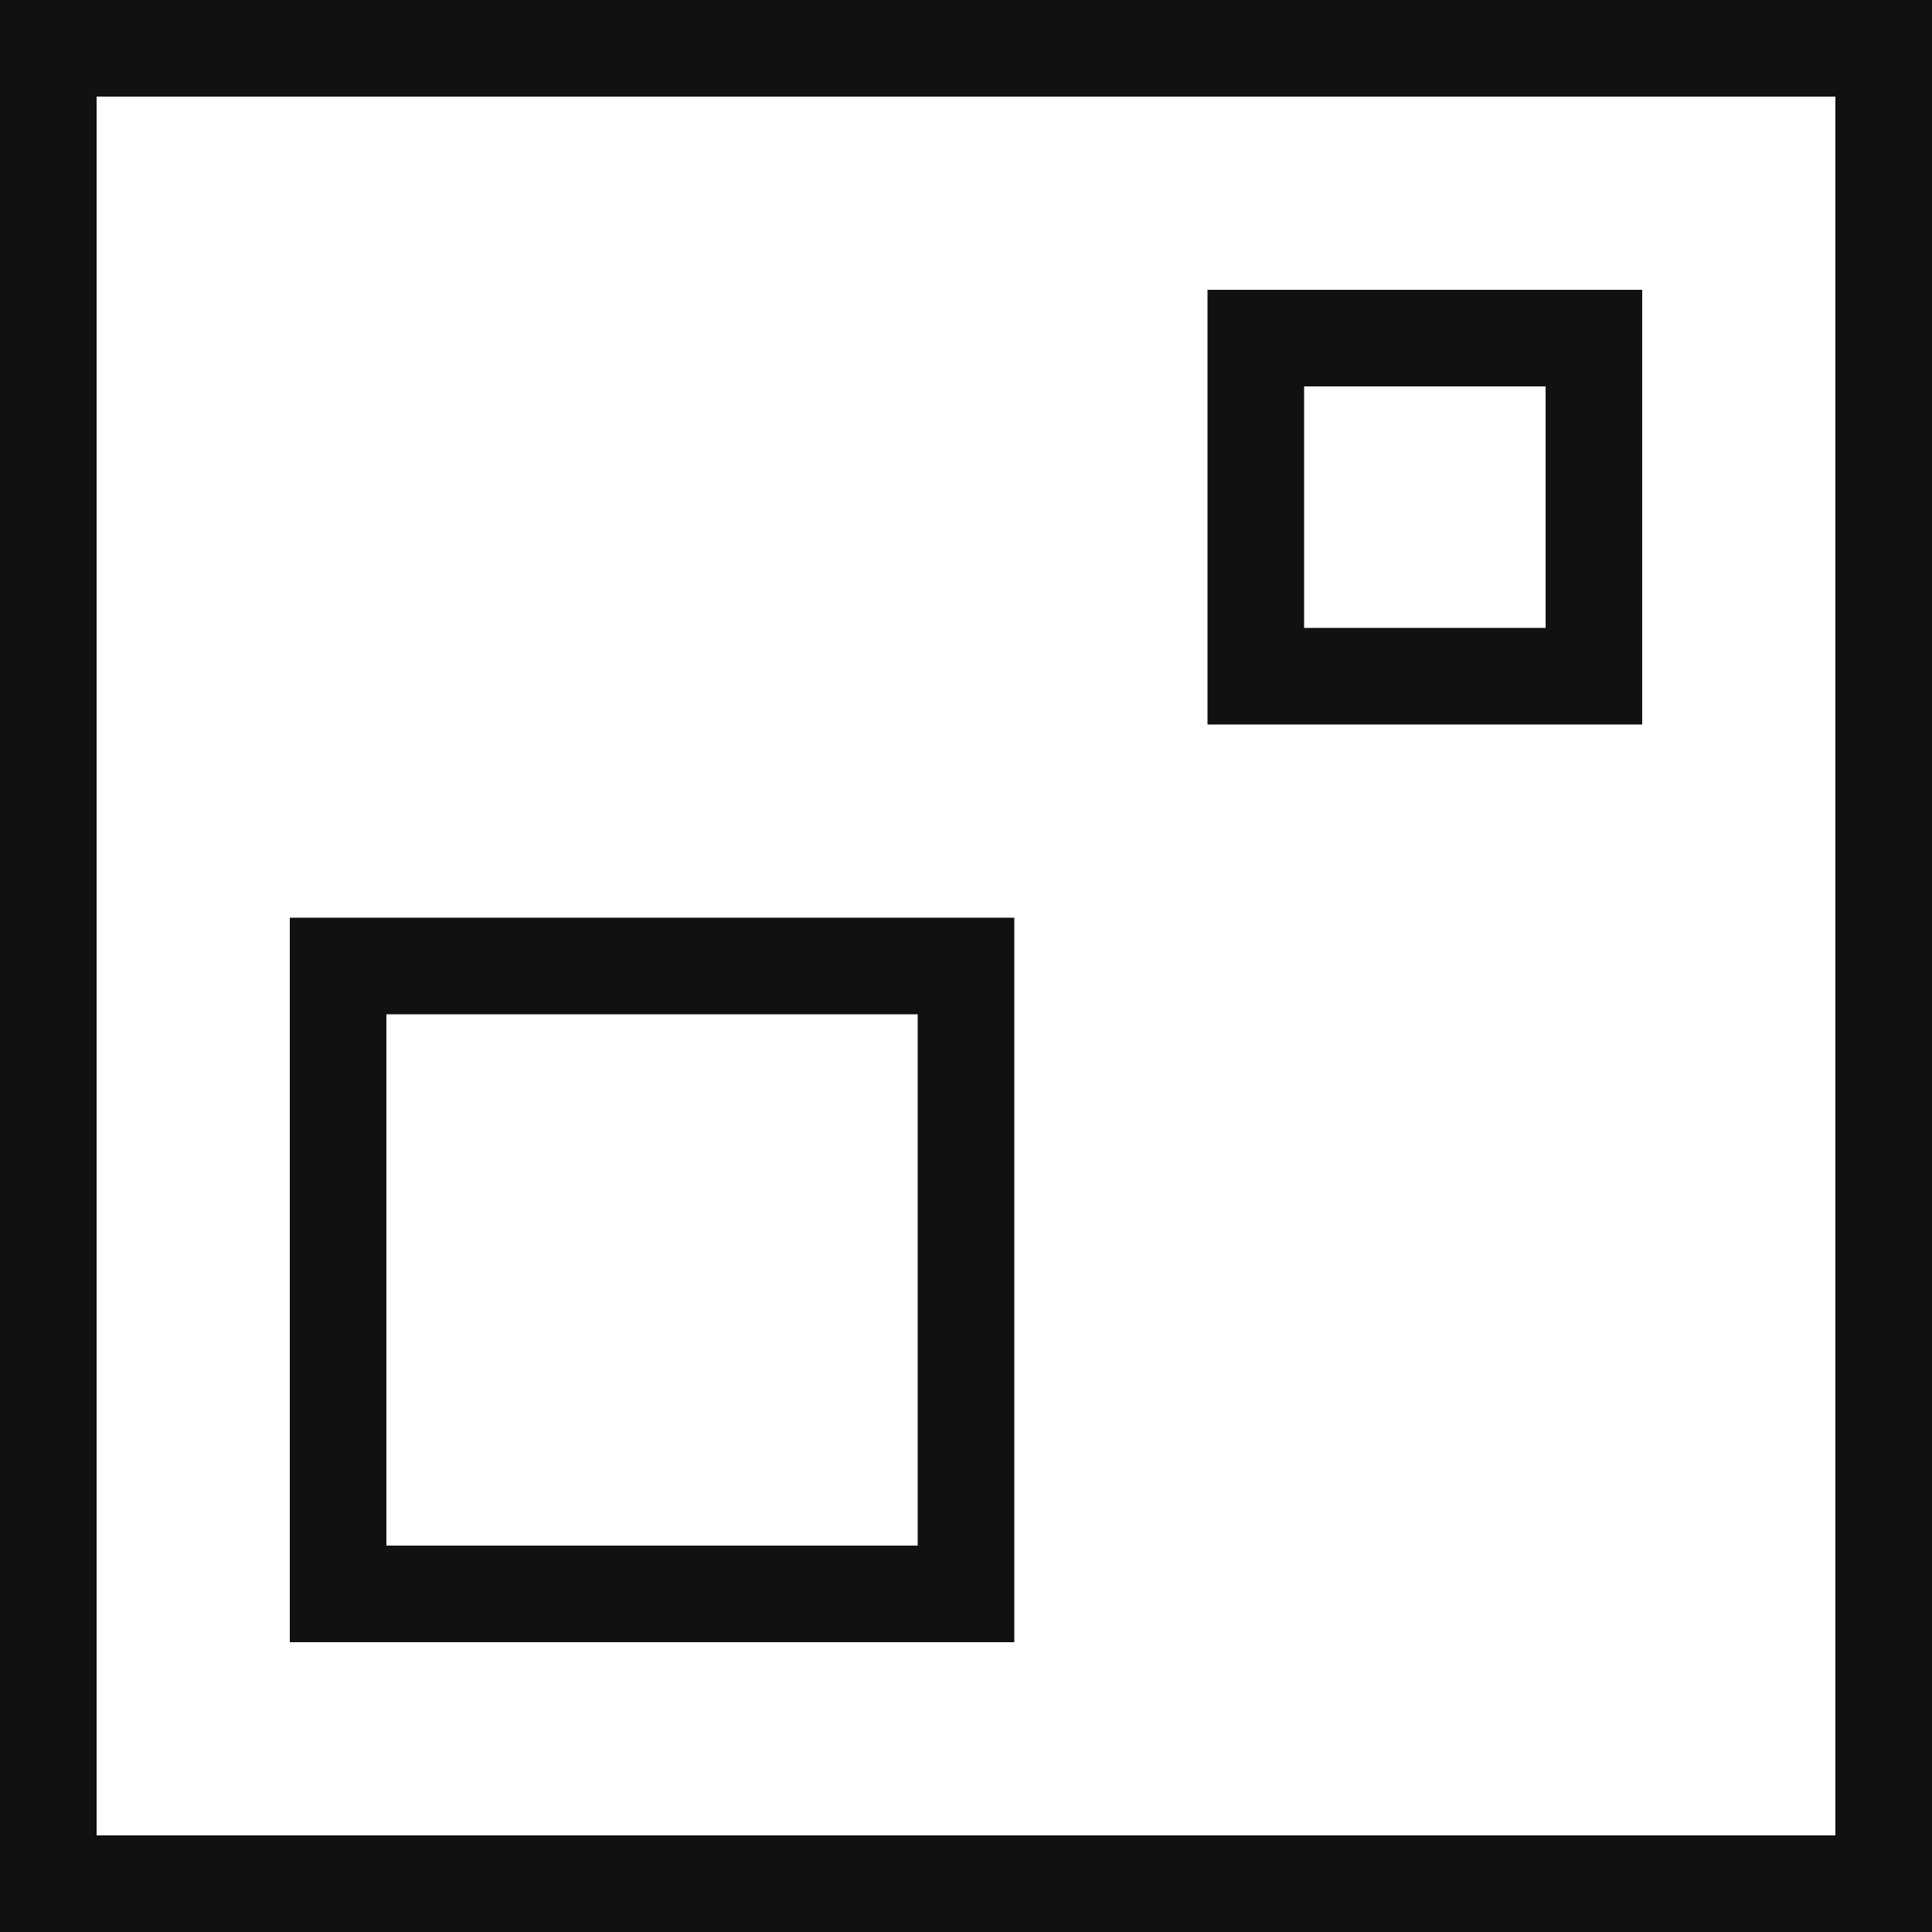 <svg width="40" height="40" viewBox="0 0 40 40" fill="none" xmlns="http://www.w3.org/2000/svg">
<rect x="1" y="1" width="38" height="38" stroke="#111111" stroke-width="2"/>
<rect x="7" y="20" width="13" height="13" stroke="#111111" stroke-width="2"/>
<rect x="26" y="7" width="7" height="7" stroke="#111111" stroke-width="2"/>
</svg>
